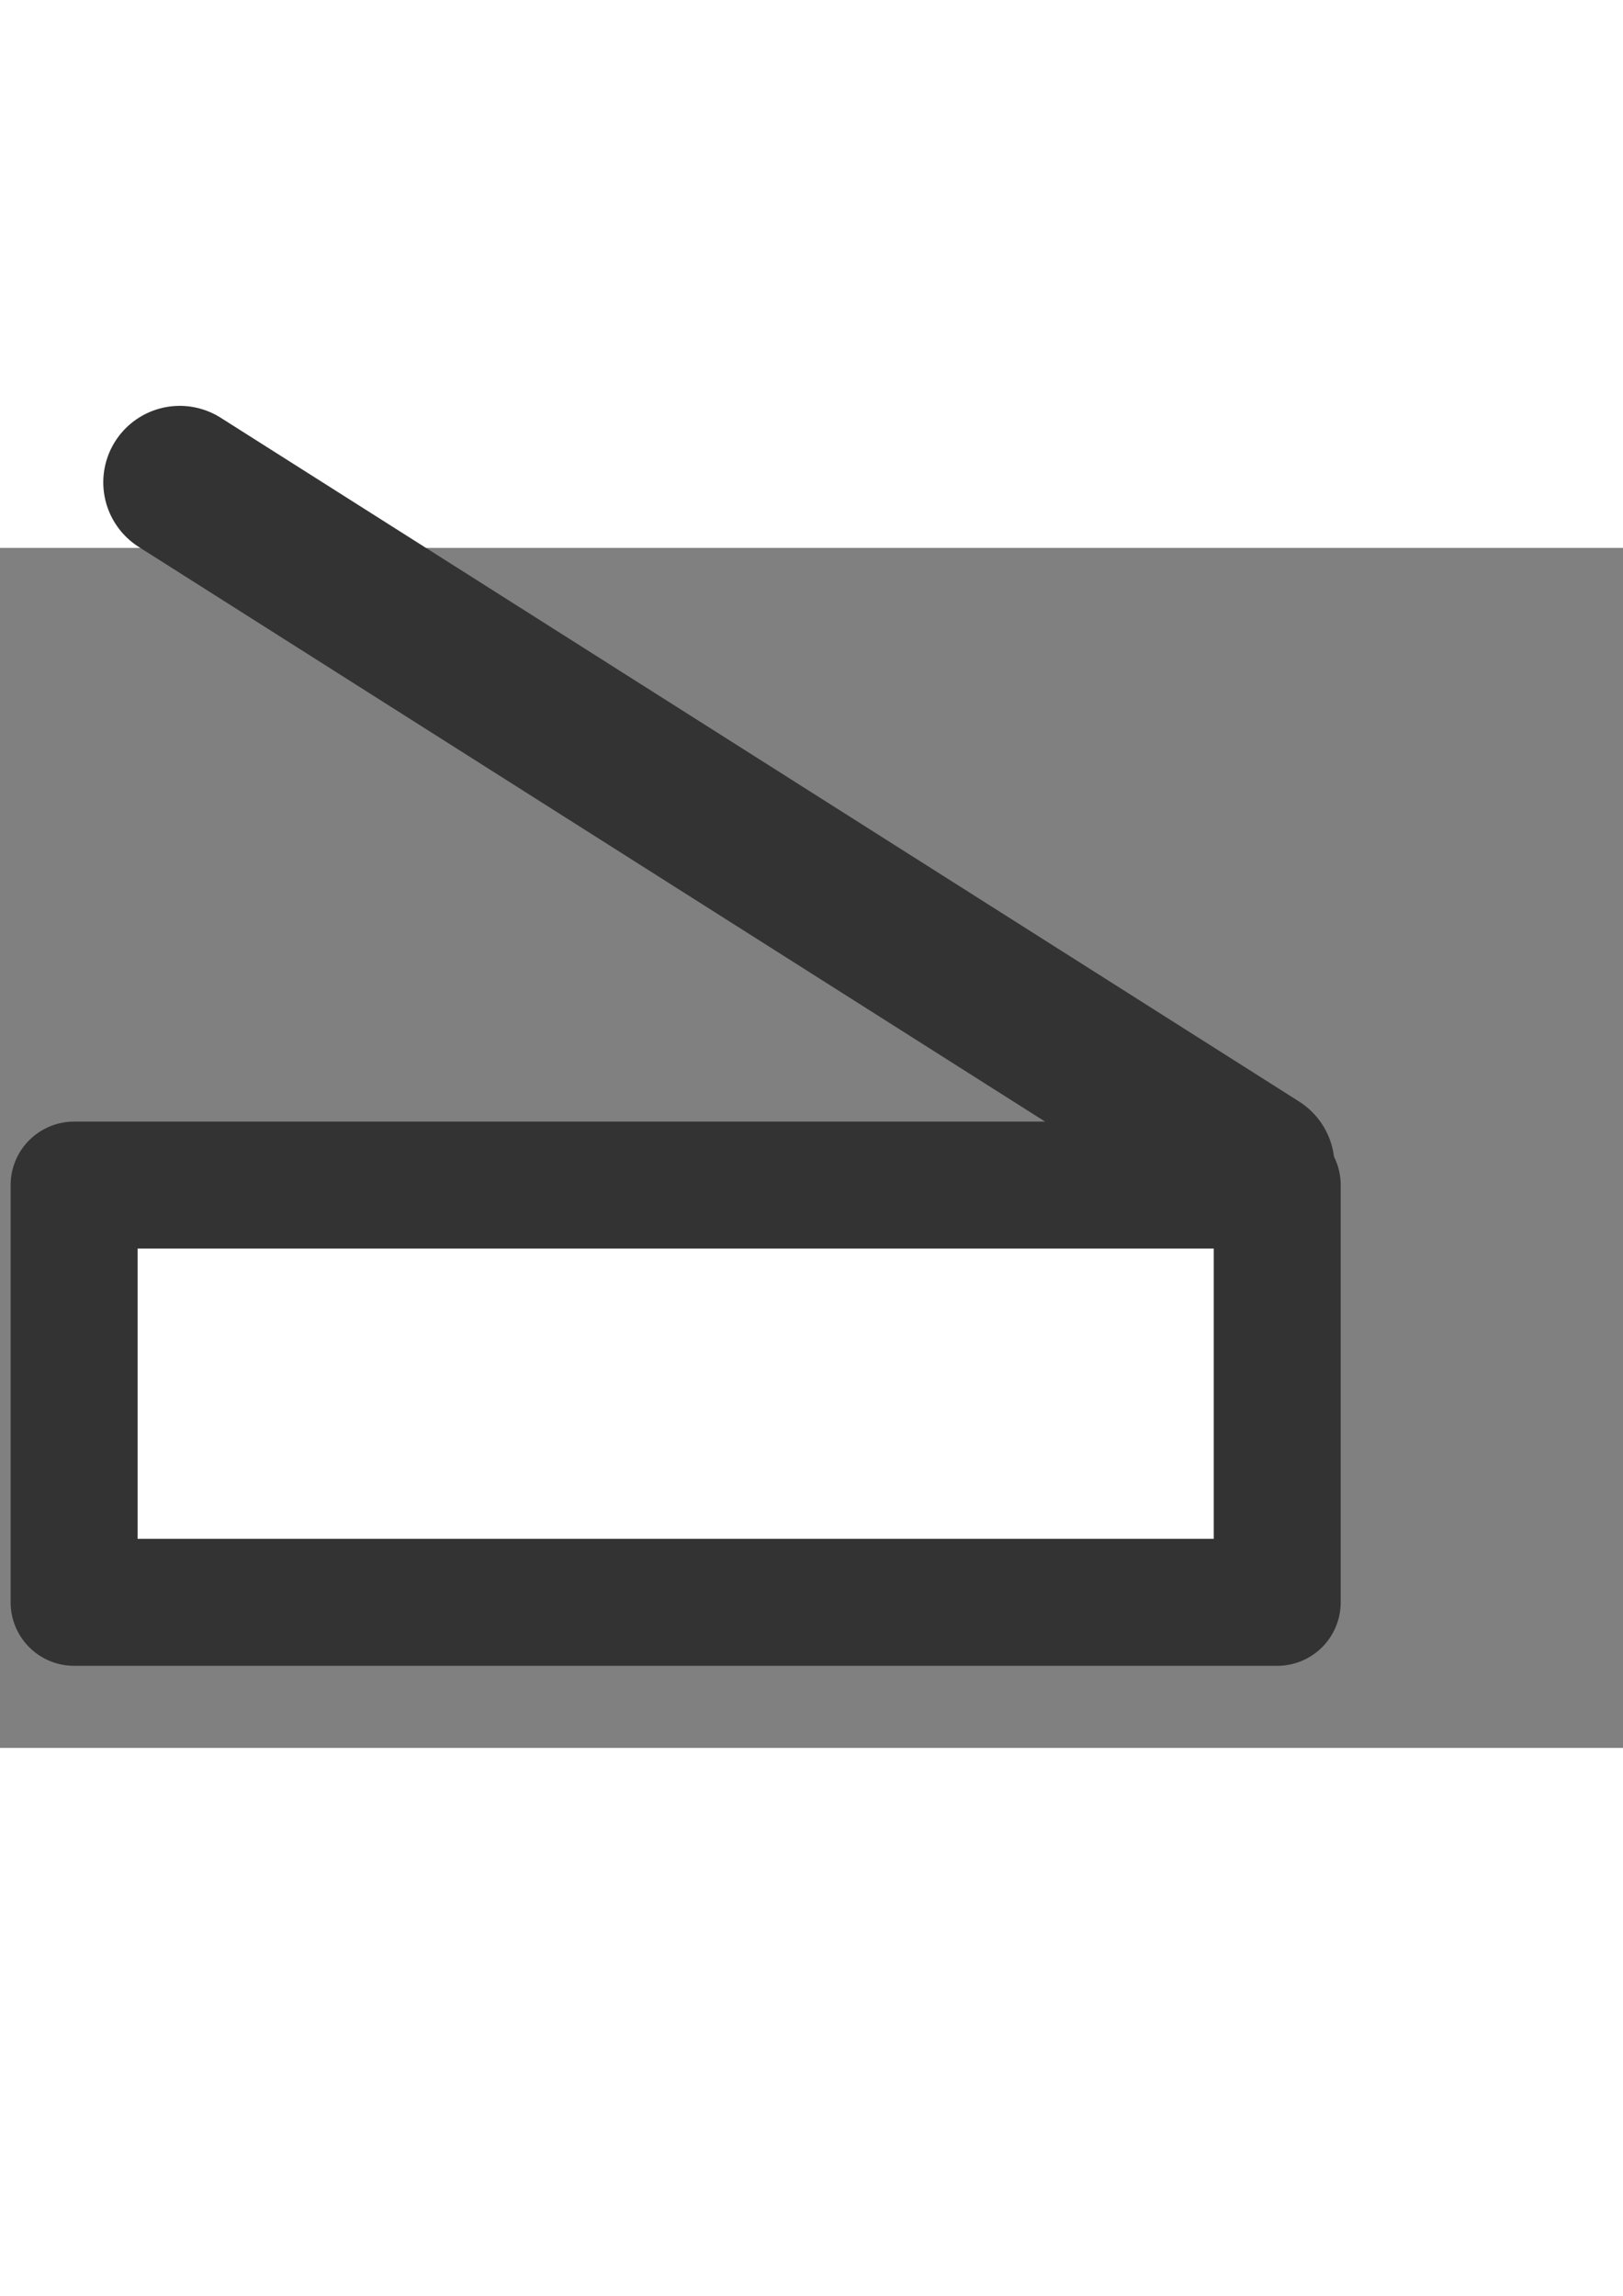 <?xml version="1.0" encoding="UTF-8" standalone="no"?>
<!-- Created with Inkscape (http://www.inkscape.org/) -->

<svg
   xmlns:dc="http://purl.org/dc/elements/1.1/"
   xmlns:cc="http://creativecommons.org/ns#"
   xmlns:rdf="http://www.w3.org/1999/02/22-rdf-syntax-ns#"
   xmlns:svg="http://www.w3.org/2000/svg"
   xmlns="http://www.w3.org/2000/svg"
   xmlns:sodipodi="http://sodipodi.sourceforge.net/DTD/sodipodi-0.dtd"
   xmlns:inkscape="http://www.inkscape.org/namespaces/inkscape"
   width="210mm"
   height="297mm"
   viewBox="0 0 767.00 567.00"
   id="svg2"
   version="1.1"
   inkscape:version="0.91 r13725"
   sodipodi:docname="AppIco.svg"
   inkscape:export-filename="C:\Users\Andrew Howson\Pictures\AppIco.png"
   inkscape:export-xdpi="90"
   inkscape:export-ydpi="90">
  <rect x="0" y="0" width="767.00" height="567.00" fill="#808080" stroke="none"/>
  <defs
     id="defs4" />
  <sodipodi:namedview
     id="base"
     pagecolor="#ffffff"
     bordercolor="#666666"
     borderopacity="1.0"
     inkscape:pageopacity="0.0"
     inkscape:pageshadow="2"
     inkscape:zoom="0.7"
     inkscape:cx="-122.52531"
     inkscape:cy="405.71429"
     inkscape:document-units="px"
     inkscape:current-layer="layer1"
     showgrid="false"
     inkscape:window-width="1920"
     inkscape:window-height="1017"
     inkscape:window-x="-8"
     inkscape:window-y="-8"
     inkscape:window-maximized="1" />
  <g
     inkscape:label="Layer 1"
     inkscape:groupmode="layer"
     id="layer1">
    <rect
       style="fill:#ffffff;fill-opacity:1;fill-rule:nonzero;stroke:#333333;stroke-width:60;stroke-linecap:round;stroke-linejoin:round;stroke-miterlimit:4;stroke-dasharray:none;stroke-opacity:1"
       id="rect4140"
       width="568.571"
       height="197.143"
       x="35.021"
       y="301.066" />
    <path
       style="fill:#1a1a1a;fill-rule:evenodd;stroke:#333333;stroke-width:72.282;stroke-linecap:round;stroke-linejoin:miter;stroke-miterlimit:4;stroke-dasharray:none;stroke-opacity:1"
       d="M 594.547,292.089 84.946,-30.97"
       id="path4144"
       inkscape:connector-curvature="0" />
  </g>
</svg>
